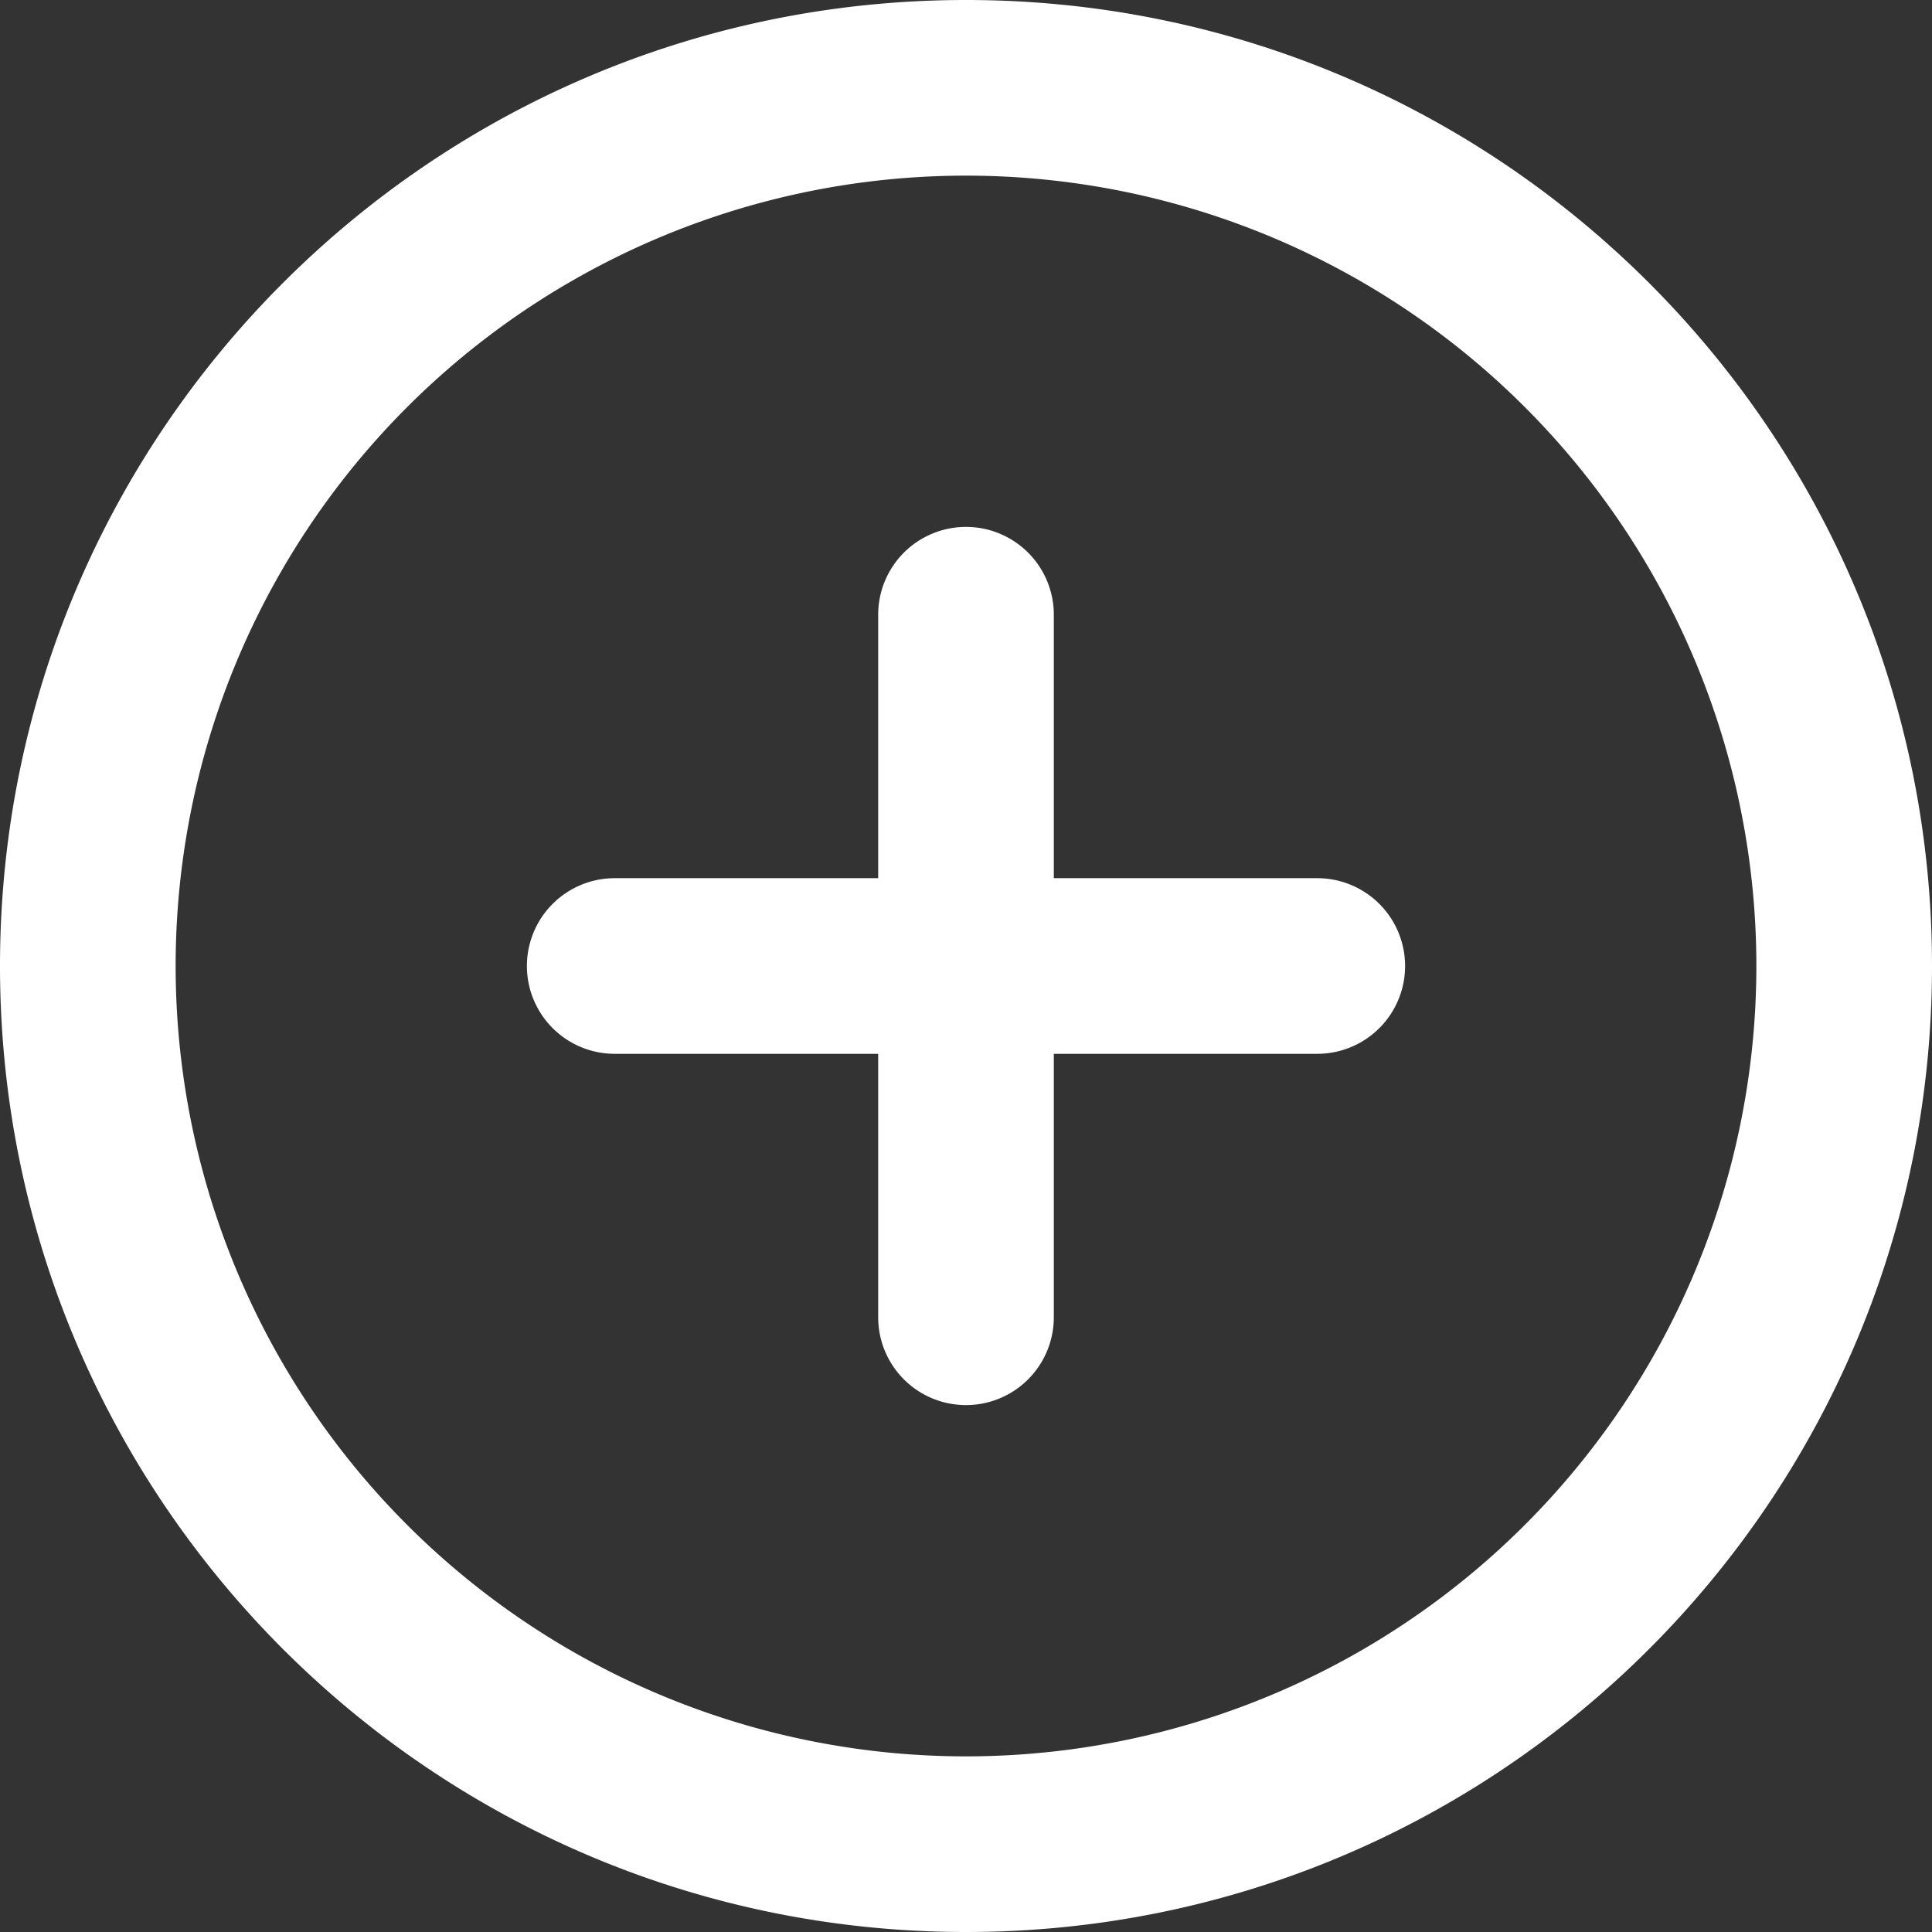 <svg xmlns="http://www.w3.org/2000/svg" width="22" height="22" fill="none" viewBox="0 0 22 22">
  <rect x="0" y="0" width="22" height="22" fill="#333333" stroke="none"/>
  <path fill="#fff" d="M12 7a1 1 0 1 0-2 0h2Zm-2 8a1 1 0 1 0 2 0h-2Zm-3-5a1 1 0 1 0 0 2v-2Zm8 2a1 1 0 1 0 0-2v2Zm5-1a9 9 0 0 1-9 9v2c6.075 0 11-4.925 11-11h-2Zm-9 9a9 9 0 0 1-9-9H0c0 6.075 4.925 11 11 11v-2Zm-9-9a9 9 0 0 1 9-9V0C4.925 0 0 4.925 0 11h2Zm9-9a9 9 0 0 1 9 9h2c0-6.075-4.925-11-11-11v2Zm-1 5v8h2V7h-2Zm-3 5h8v-2H7v2Z"/>
</svg>
